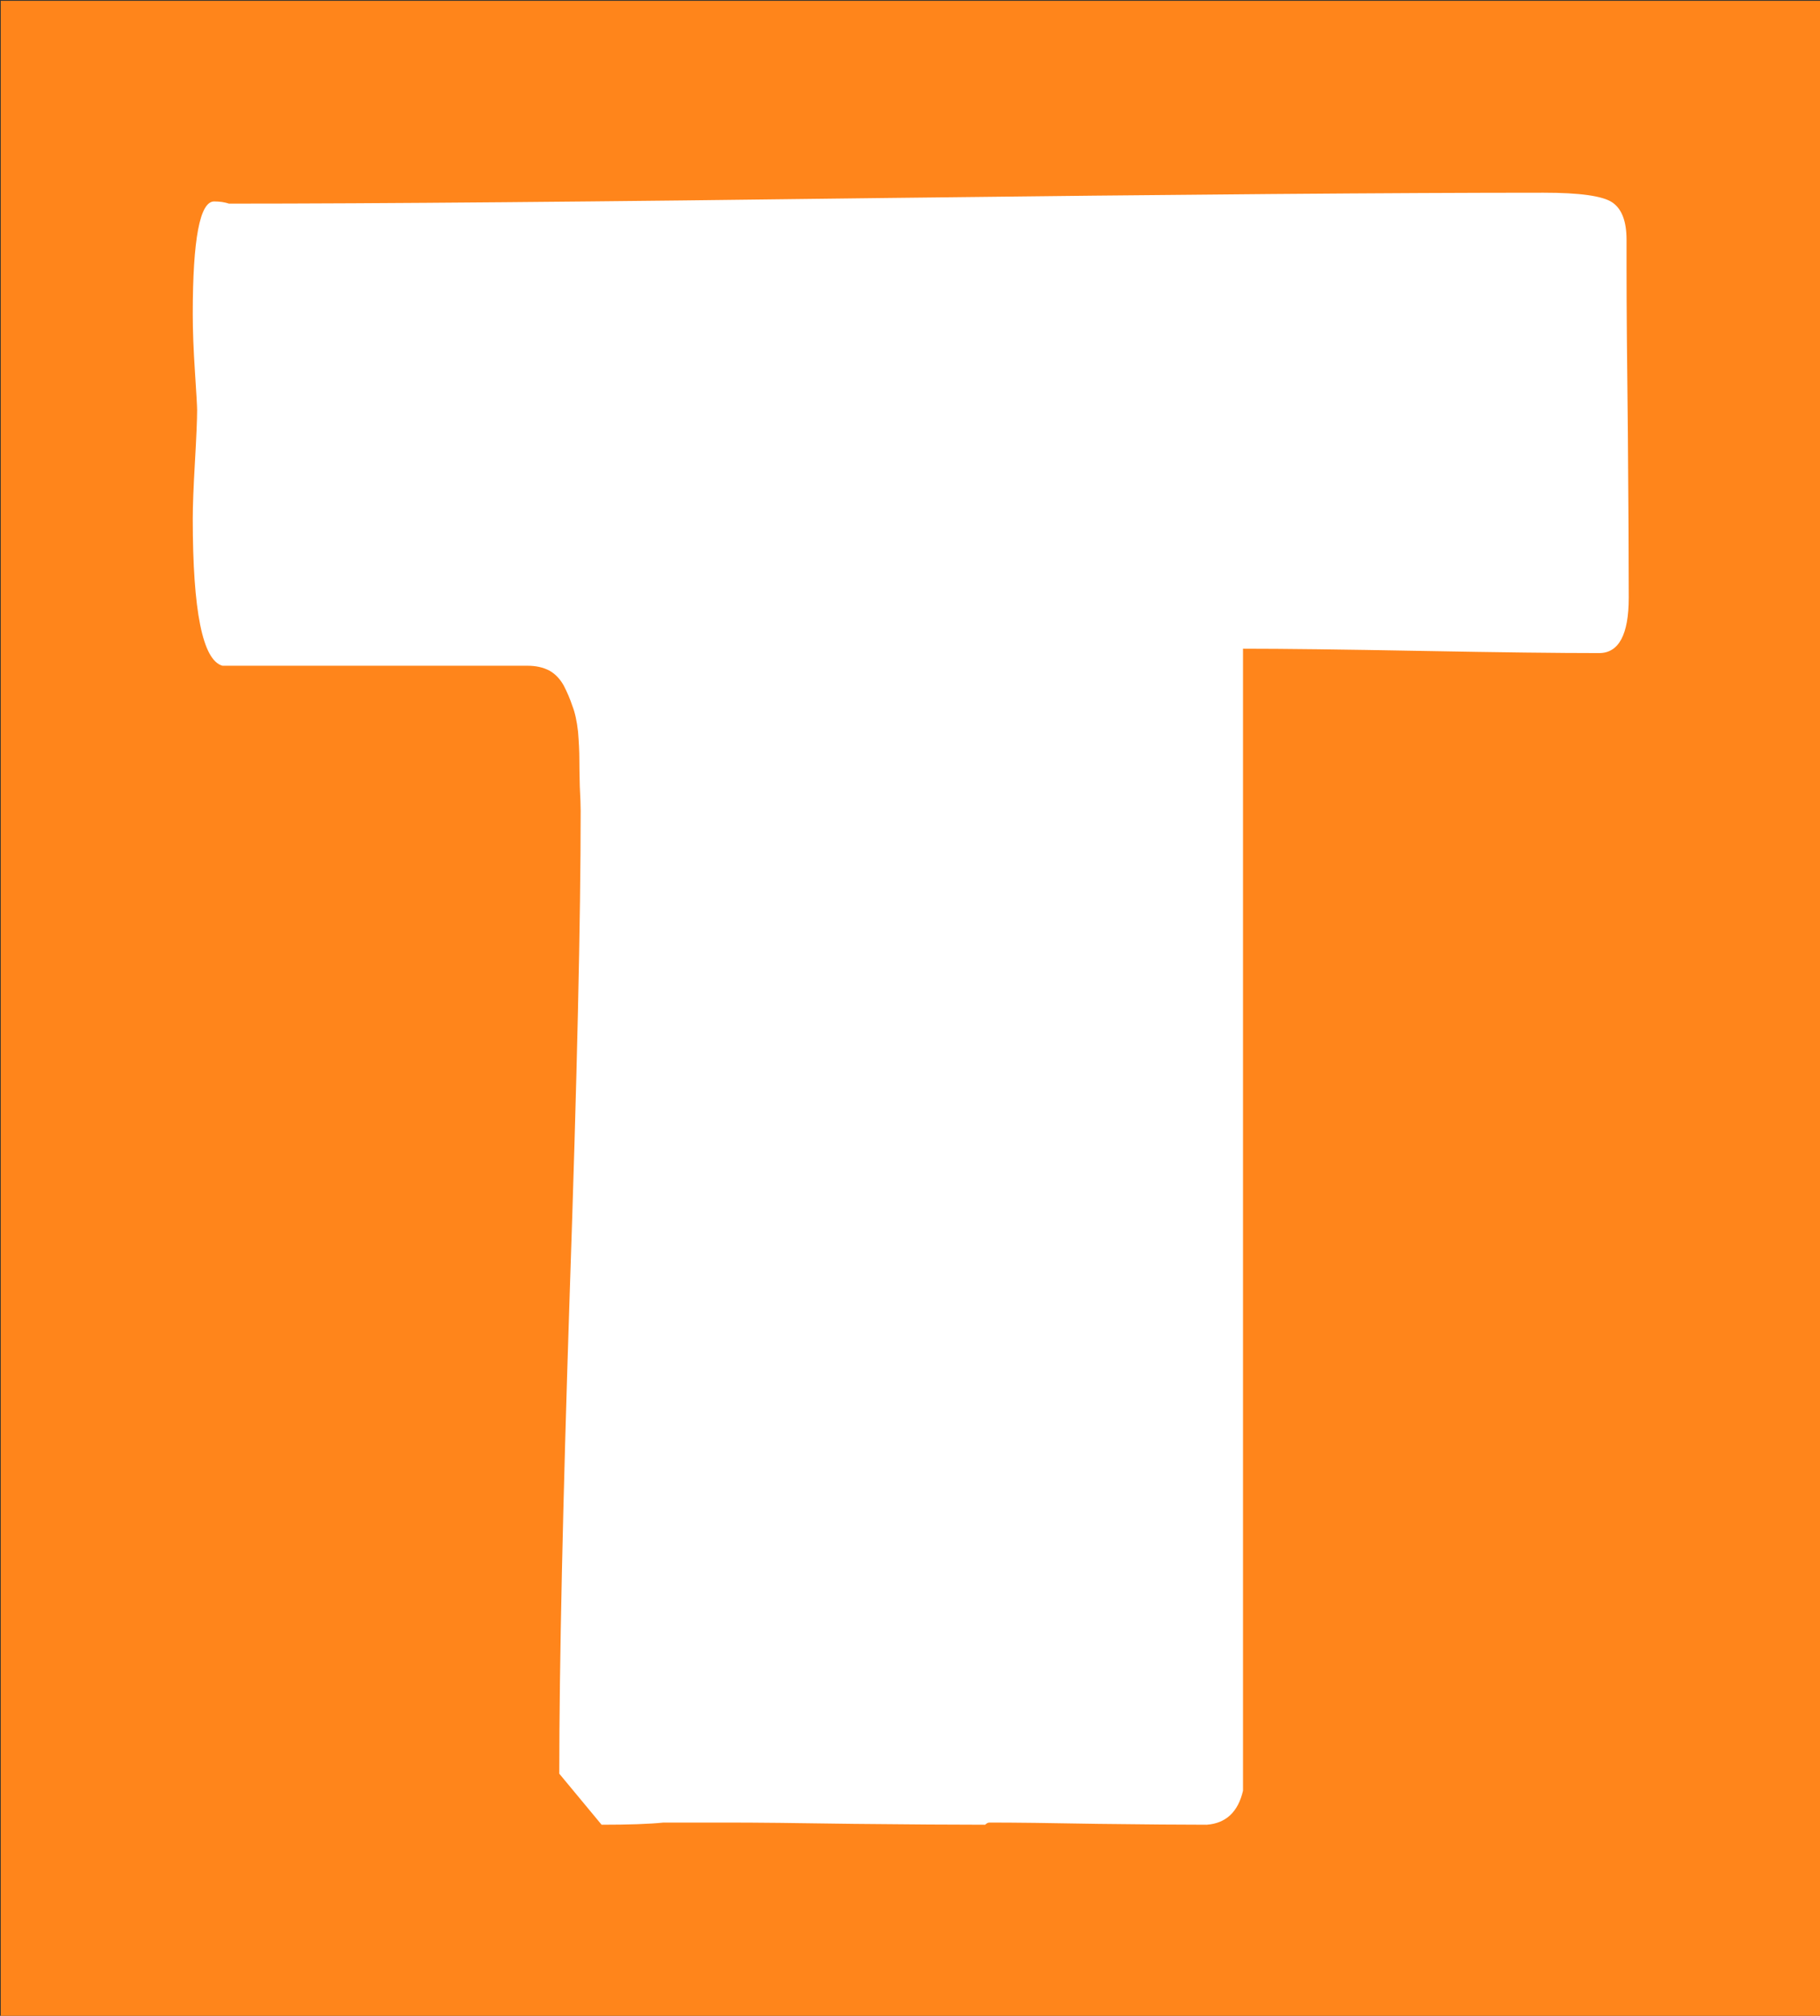 <svg xmlns="http://www.w3.org/2000/svg" version="1.1" xmlns:xlink="http://www.w3.org/1999/xlink" xmlns:svgjs="http://svgjs.dev/svgjs" width="2000" height="2215" viewBox="0 0 2000 2215"><rect x="0" y="0" width="2000" height="2215" fill="#333333" stroke="none"/><g transform="matrix(1,0,0,1,0.811,0.897)"><svg viewBox="0 0 223 247" data-background-color="#ffffff" preserveAspectRatio="xMidYMid meet" height="2215" width="2000" xmlns="http://www.w3.org/2000/svg" xmlns:xlink="http://www.w3.org/1999/xlink"><g id="tight-bounds" transform="matrix(1,0,0,1,-0.09,-0.1)"><svg viewBox="0 0 223.181 247.2" height="247.2" width="223.181"><g><svg viewBox="0 0 223.181 247.2" height="247.2" width="223.181"><g><svg viewBox="0 0 223.181 247.2" height="247.2" width="223.181"><g id="textblocktransform"><svg viewBox="0 0 223.181 247.2" height="247.2" width="223.181" id="textblock"><g><svg viewBox="0 0 223.181 247.2" height="247.2" width="223.181"><rect width="223.181" height="247.2" x="0" y="0" opacity="1" fill="#ff851b" data-fill-palette-color="tertiary"></rect><g transform="matrix(1,0,0,1,23.608,23.608)"><svg width="175.966" viewBox="-0.39 -36.72 32.91 37.4" height="199.985" data-palette-color="#ffffff"><path d="M-0.39-29.25L-0.39-29.25Q-0.39-29.69-0.34-30.55-0.29-31.42-0.29-31.74L-0.29-31.74Q-0.29-31.86-0.34-32.62-0.39-33.37-0.39-33.94L-0.39-33.94Q-0.39-36.52 0.1-36.52L0.1-36.52Q0.29-36.52 0.44-36.47L0.44-36.47Q5.54-36.47 15.56-36.6 25.59-36.72 30.57-36.72L30.57-36.72Q31.81-36.72 32.14-36.5 32.47-36.28 32.47-35.64L32.47-35.64 32.47-34.96Q32.47-33.69 32.5-31.21 32.52-28.74 32.52-27.44L32.52-27.44Q32.52-26.17 31.84-26.17L31.84-26.17Q30.47-26.17 27.76-26.22 25.05-26.27 23.68-26.27L23.68-26.27 23.68-0.1Q23.51 0.63 22.85 0.68L22.85 0.68Q22 0.68 20.36 0.66 18.73 0.63 17.87 0.63L17.87 0.63Q17.82 0.63 17.77 0.68L17.77 0.68Q16.7 0.68 14.76 0.66 12.82 0.63 11.87 0.63L11.87 0.63 10.4 0.63Q9.91 0.68 8.98 0.68L8.98 0.68 8.01-0.49Q8.01-4.2 8.25-11.52 8.5-18.85 8.5-22.56L8.5-22.56Q8.5-22.73 8.48-23.12 8.47-23.51 8.47-23.75 8.47-24 8.44-24.37 8.4-24.73 8.31-24.96 8.23-25.2 8.11-25.43 7.98-25.66 7.78-25.77 7.57-25.88 7.28-25.88L7.28-25.88 0.29-25.88Q-0.39-26.07-0.39-29.25Z" opacity="1" transform="matrix(1,0,0,1,0,0)" fill="#ffffff" class="wordmark-text-0" data-fill-palette-color="quaternary" id="text-0"></path></svg></g></svg></g></svg></g></svg></g></svg></g><defs></defs></svg><rect width="223.181" height="247.2" fill="none" stroke="none" visibility="hidden"></rect></g></svg></g></svg>